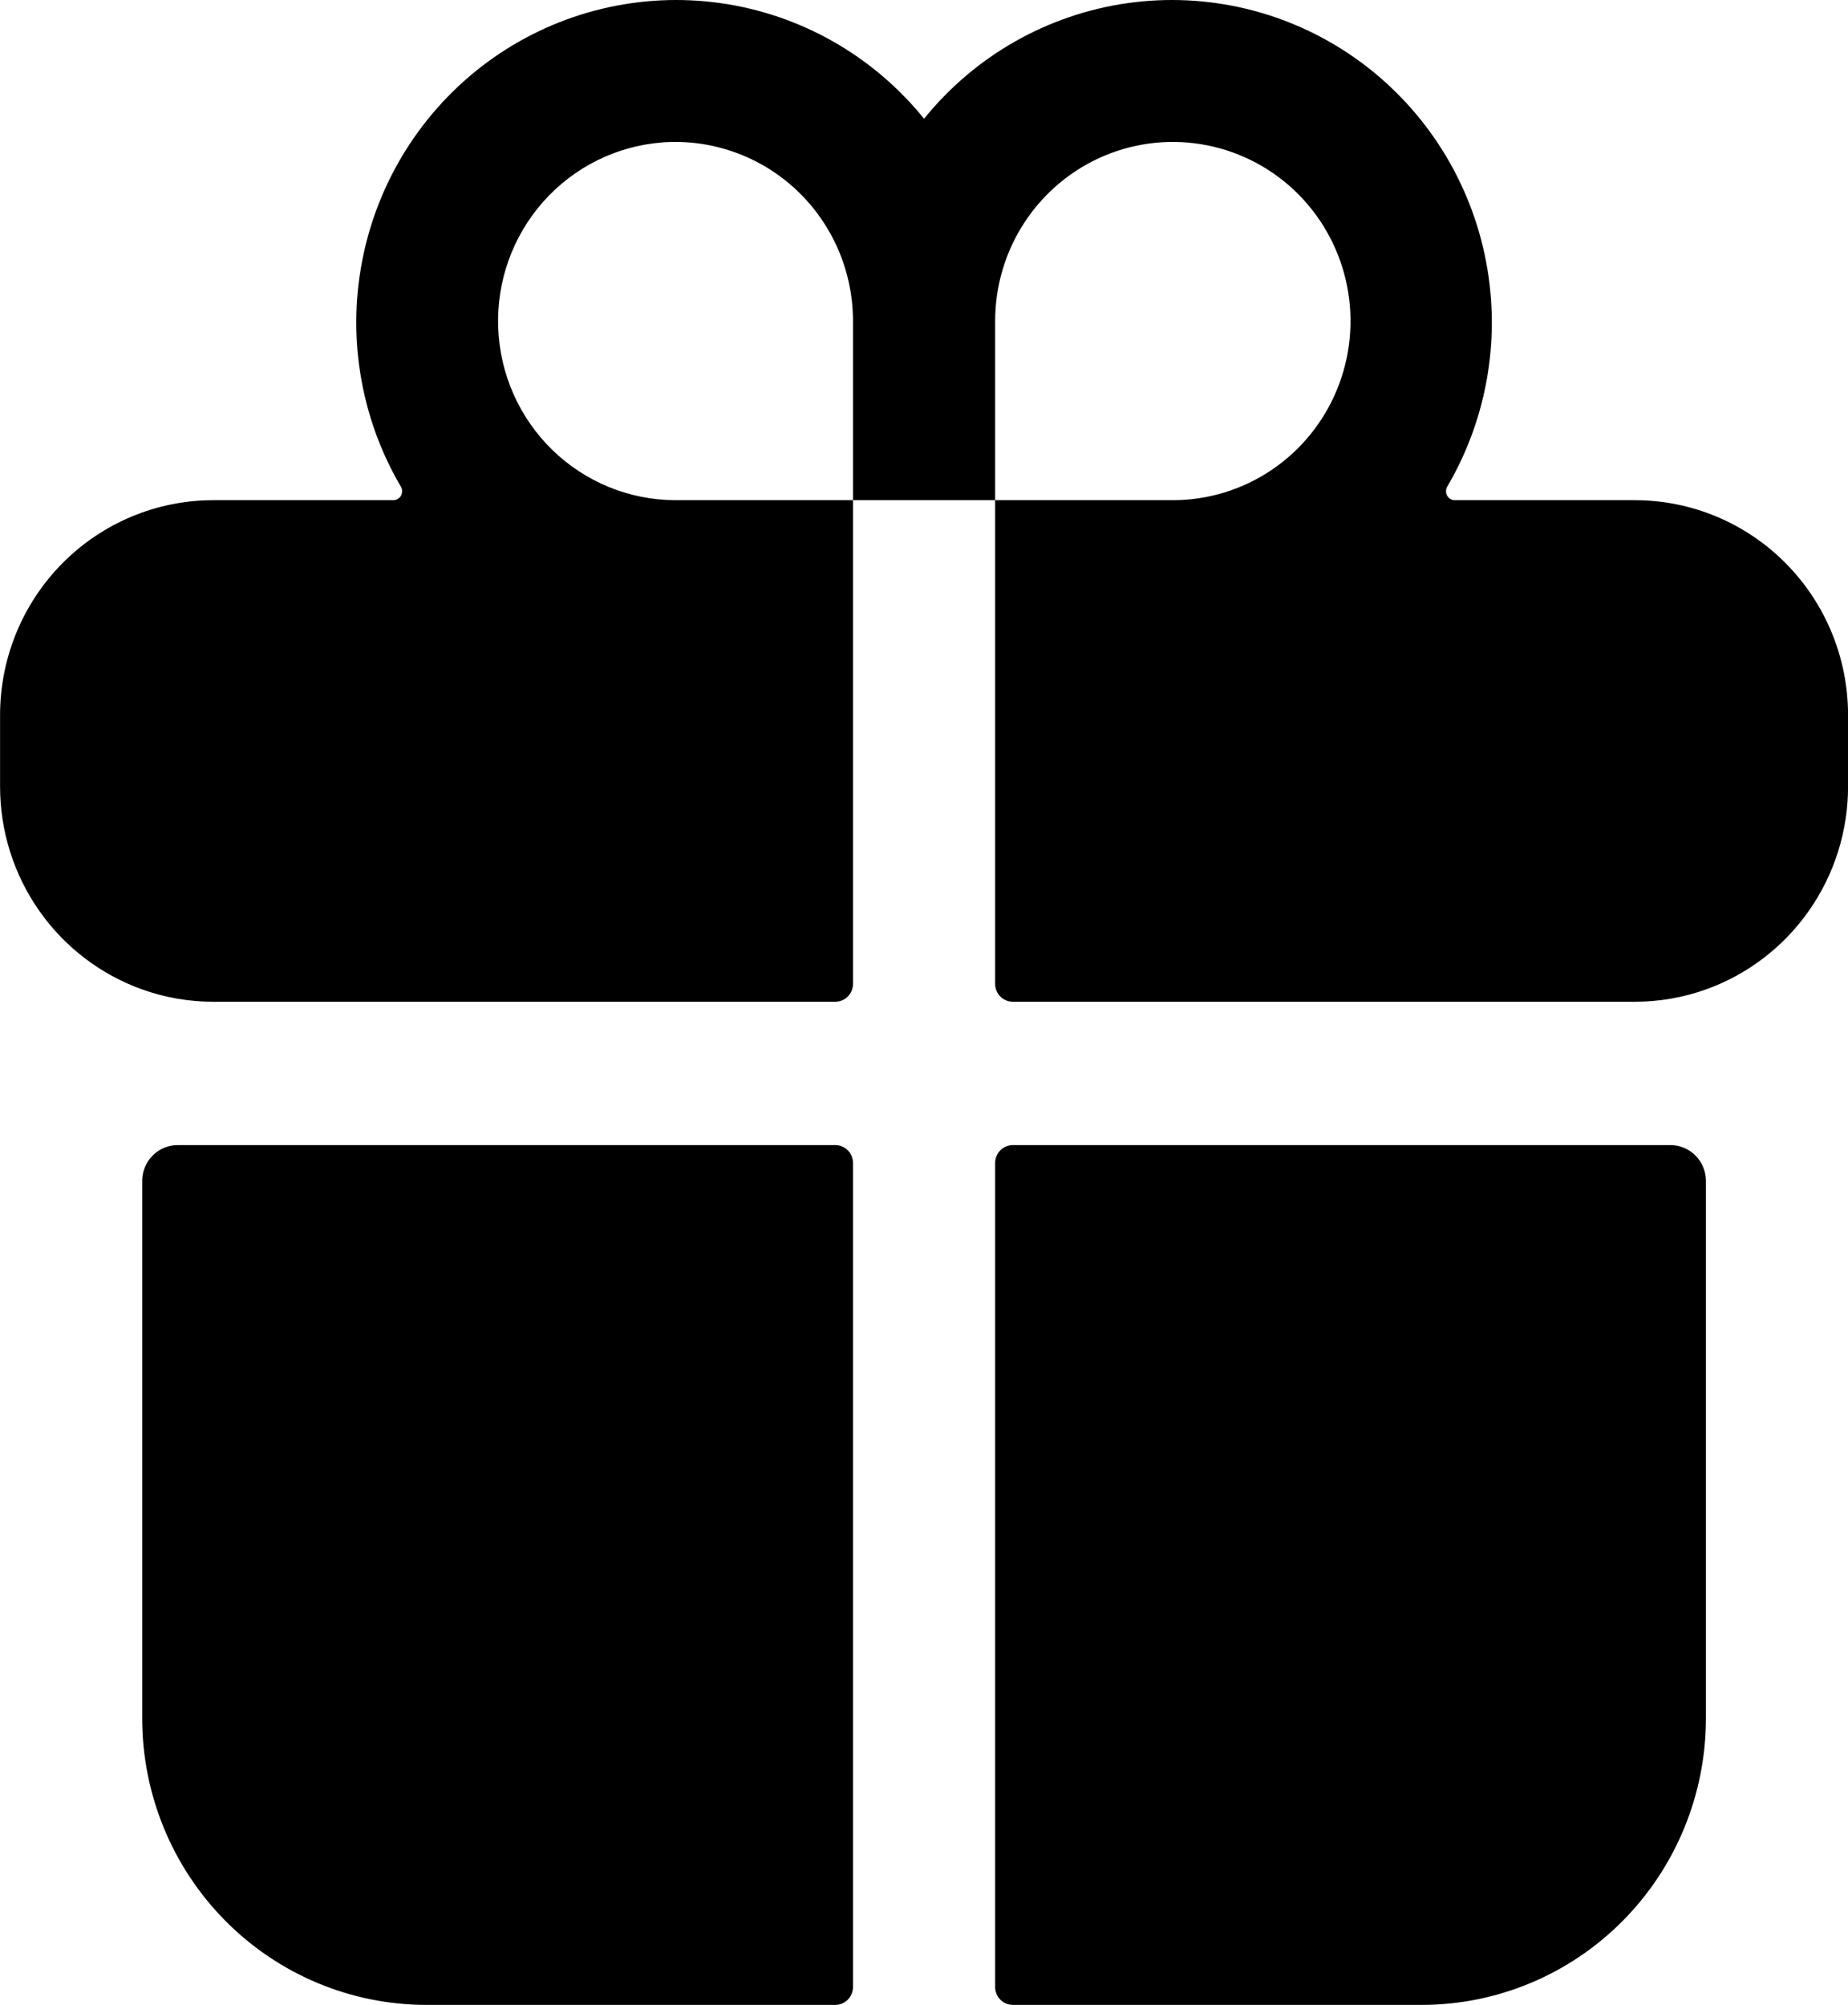<svg width="59" height="64" viewBox="0 0 59 64" fill="none" xmlns="http://www.w3.org/2000/svg">
<path d="M4.54 54.851C4.54 57.277 5.497 59.605 7.199 61.32C8.901 63.036 11.21 64 13.617 64H26.665C26.816 64 26.96 63.94 27.067 63.833C27.173 63.725 27.233 63.58 27.233 63.428V37.124C27.233 36.973 27.173 36.827 27.067 36.72C26.96 36.613 26.816 36.553 26.665 36.553H5.675C5.374 36.553 5.086 36.673 4.873 36.888C4.66 37.102 4.54 37.393 4.54 37.696V54.851ZM27.233 31.406V15.967H31.771V31.406C31.771 31.558 31.831 31.703 31.937 31.811C32.044 31.918 32.188 31.978 32.339 31.978H52.194C52.967 31.978 53.735 31.845 54.464 31.585C55.79 31.11 56.938 30.234 57.75 29.076C58.563 27.918 59 26.535 59.002 25.116V22.829C59.002 21.009 58.285 19.264 57.008 17.977C55.731 16.69 54 15.967 52.194 15.967H46.445C46.395 15.966 46.347 15.953 46.304 15.927C46.262 15.902 46.227 15.866 46.202 15.822C46.178 15.779 46.165 15.73 46.166 15.68C46.166 15.63 46.179 15.581 46.203 15.538C47.517 13.304 47.943 10.651 47.397 8.113C46.852 5.575 45.374 3.338 43.261 1.852C41.148 0.366 38.556 -0.26 36.004 0.099C33.453 0.458 31.13 1.777 29.502 3.79C27.874 1.777 25.551 0.458 23 0.099C20.448 -0.26 17.855 0.366 15.742 1.852C13.63 3.338 12.152 5.575 11.607 8.113C11.061 10.651 11.487 13.304 12.8 15.538C12.825 15.581 12.838 15.63 12.838 15.68C12.839 15.73 12.826 15.779 12.802 15.822C12.777 15.866 12.742 15.902 12.7 15.927C12.657 15.953 12.609 15.966 12.559 15.967H6.81C5.004 15.967 3.273 16.69 1.996 17.977C0.719 19.264 0.002 21.009 0.002 22.829V25.116C0.004 26.535 0.441 27.918 1.254 29.076C2.066 30.234 3.214 31.11 4.54 31.585C5.269 31.845 6.037 31.978 6.81 31.978H26.665C26.816 31.978 26.96 31.918 27.067 31.811C27.173 31.703 27.233 31.558 27.233 31.406ZM31.771 10.249C31.771 9.118 32.104 8.012 32.727 7.072C33.351 6.132 34.237 5.399 35.273 4.966C36.31 4.533 37.451 4.42 38.551 4.641C39.651 4.861 40.662 5.406 41.456 6.205C42.249 7.005 42.789 8.024 43.008 9.133C43.227 10.242 43.115 11.392 42.685 12.437C42.256 13.482 41.529 14.375 40.596 15.003C39.663 15.632 38.566 15.967 37.444 15.967H31.771V10.249ZM21.154 4.545C21.931 4.489 22.712 4.595 23.446 4.856C24.181 5.117 24.855 5.528 25.425 6.063C25.995 6.598 26.45 7.246 26.761 7.966C27.072 8.686 27.233 9.463 27.233 10.249V15.967H21.56C20.093 15.963 18.684 15.387 17.63 14.359C16.576 13.331 15.957 11.931 15.905 10.453C15.852 8.976 16.37 7.535 17.348 6.434C18.327 5.332 19.691 4.656 21.154 4.546V4.545ZM32.339 64H45.387C47.794 64 50.103 63.036 51.805 61.32C53.507 59.605 54.464 57.277 54.464 54.851V37.696C54.464 37.393 54.344 37.102 54.131 36.888C53.918 36.673 53.63 36.553 53.329 36.553H32.339C32.188 36.553 32.044 36.613 31.937 36.72C31.831 36.827 31.771 36.973 31.771 37.124V63.428C31.771 63.58 31.831 63.725 31.937 63.833C32.044 63.94 32.188 64 32.339 64Z" fill="currentColor"/>
</svg>
